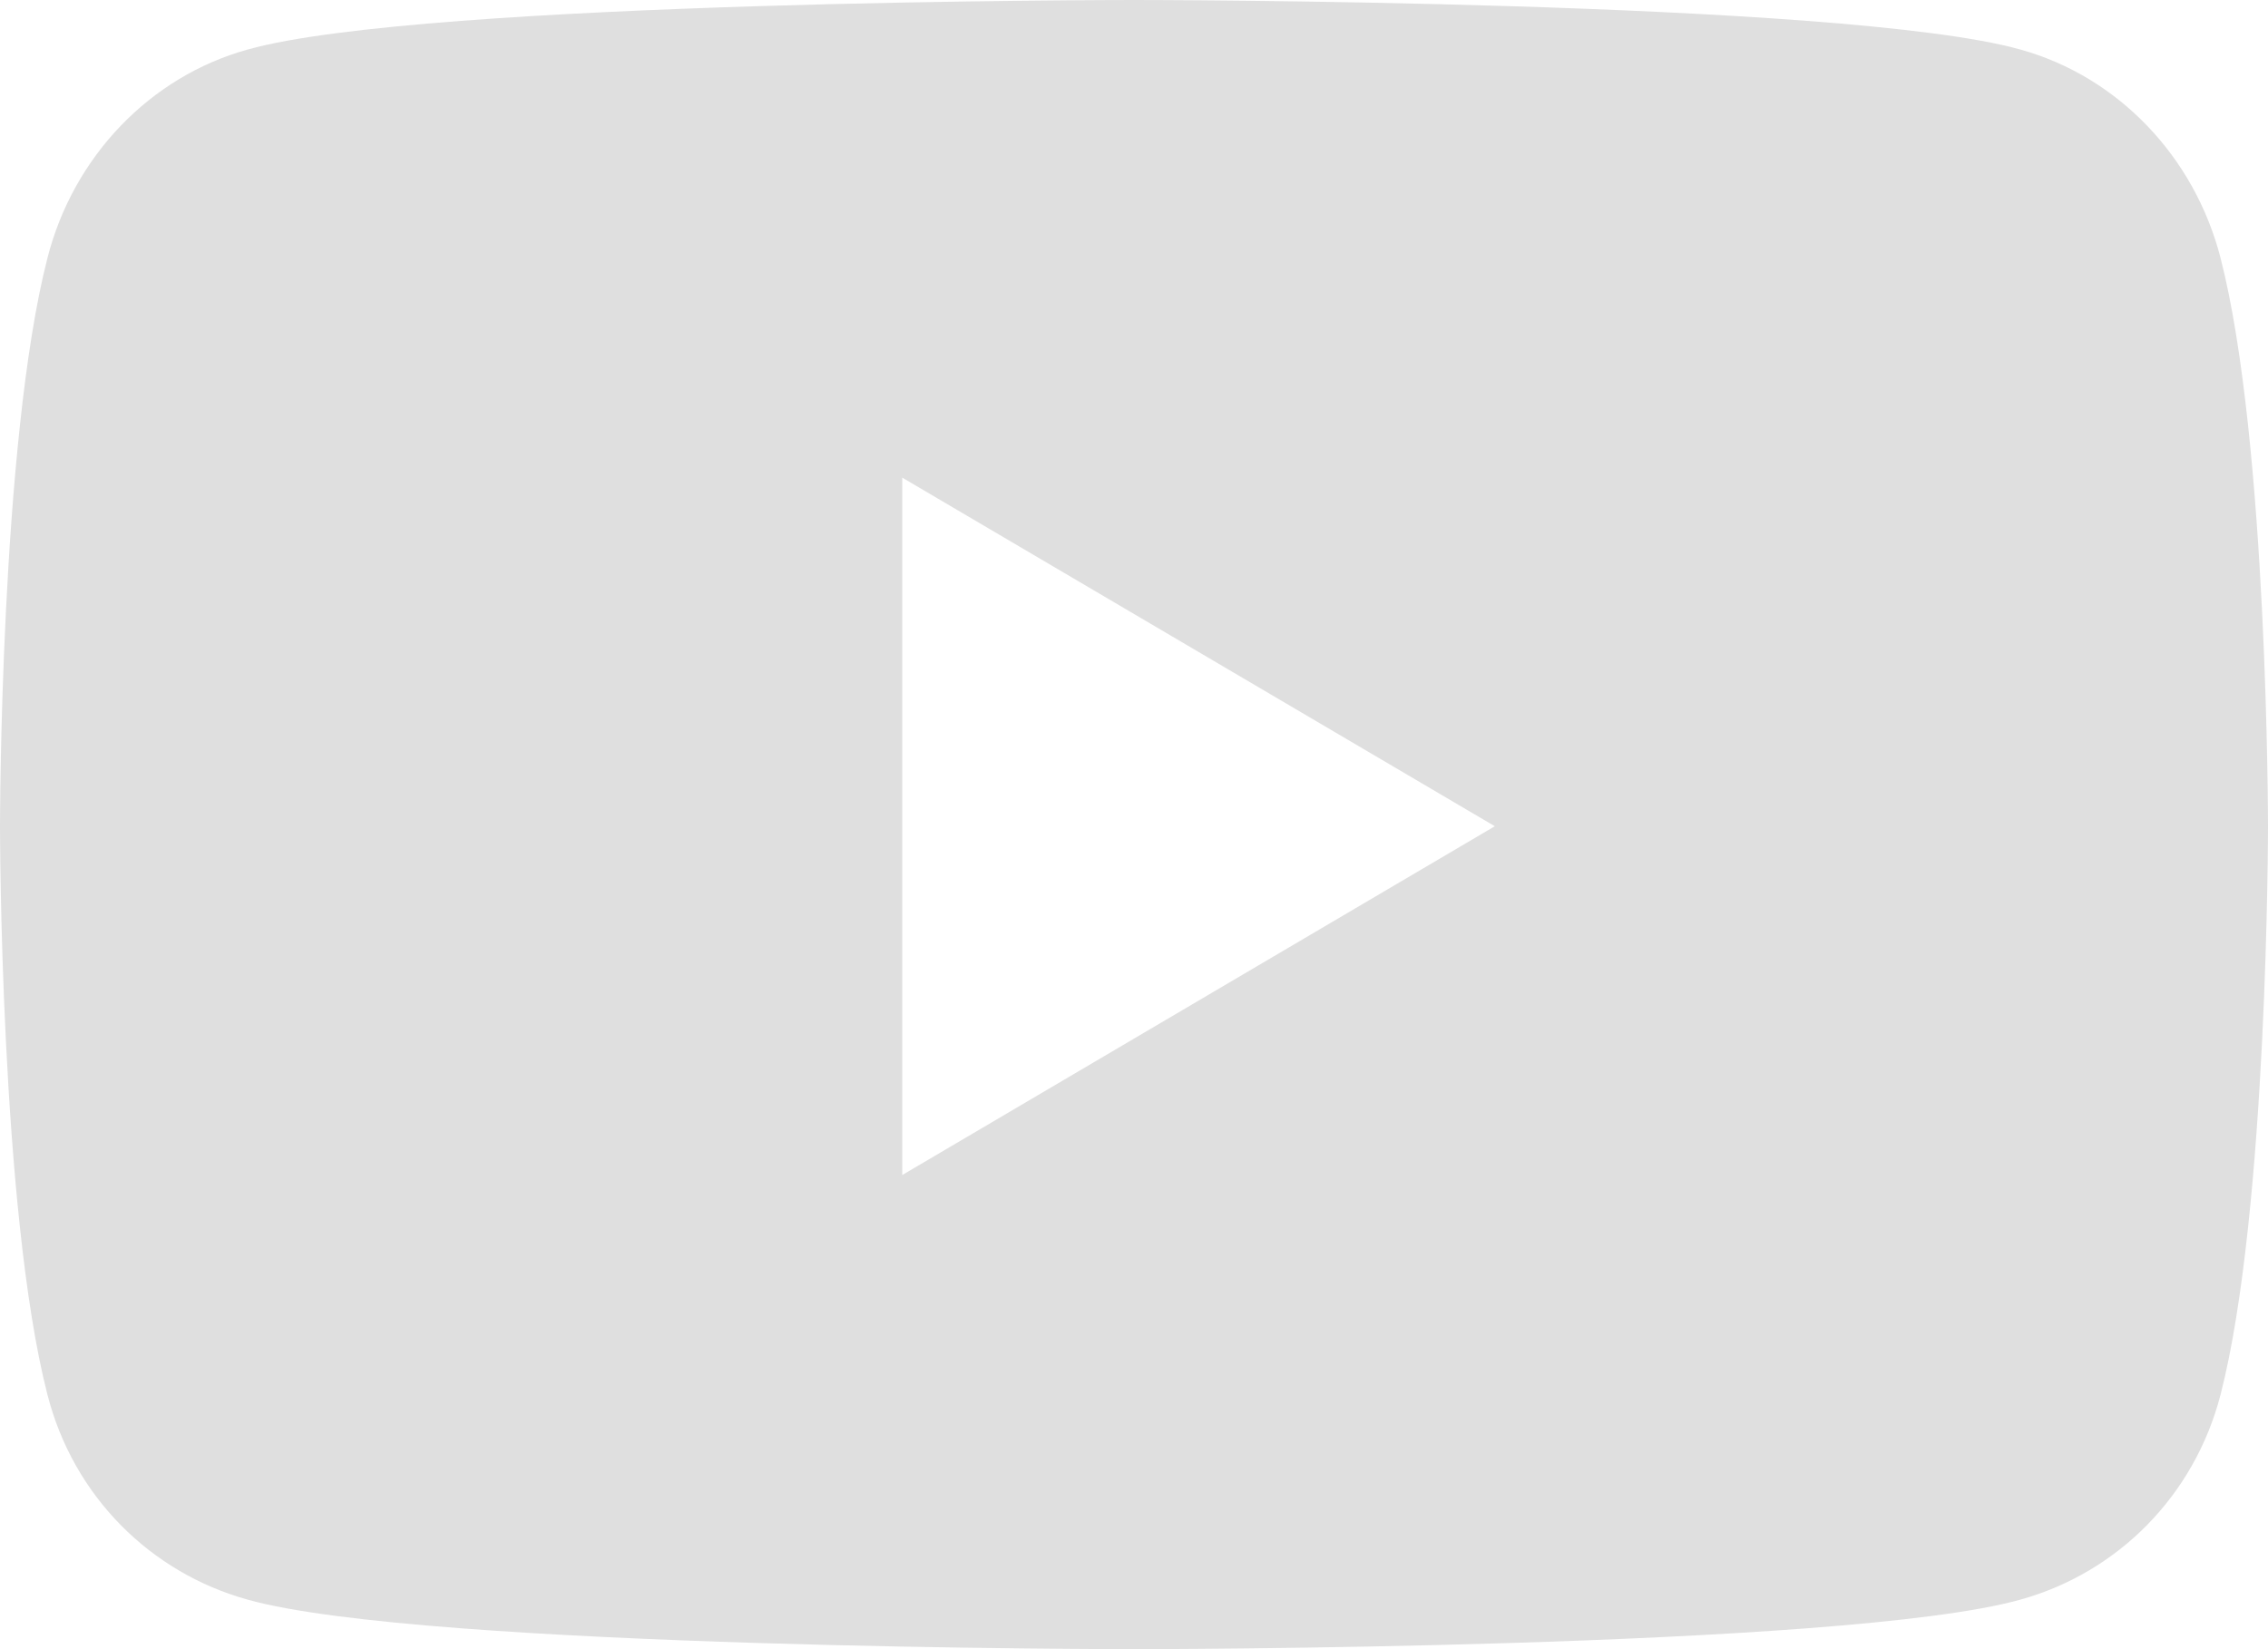 <svg width="11" height="8" viewBox="0 0 11 8" fill="none" xmlns="http://www.w3.org/2000/svg">
<path id="Vector" d="M10.77 1.252C10.643 0.758 10.271 0.371 9.798 0.24C8.94 0 5.5 0 5.5 0C5.5 0 2.06 0 1.202 0.24C0.729 0.371 0.356 0.758 0.23 1.252C0 2.146 0 4.008 0 4.008C0 4.008 0 5.871 0.23 6.765C0.356 7.258 0.729 7.629 1.202 7.76C2.06 8 5.5 8 5.5 8C5.5 8 8.94 8 9.798 7.76C10.271 7.629 10.643 7.256 10.77 6.765C11 5.871 11 4.008 11 4.008C11 4.008 11 2.146 10.77 1.252ZM4.376 5.7V2.317L7.25 4.008L4.376 5.7Z" fill="#DFDFDF"/>
</svg>
